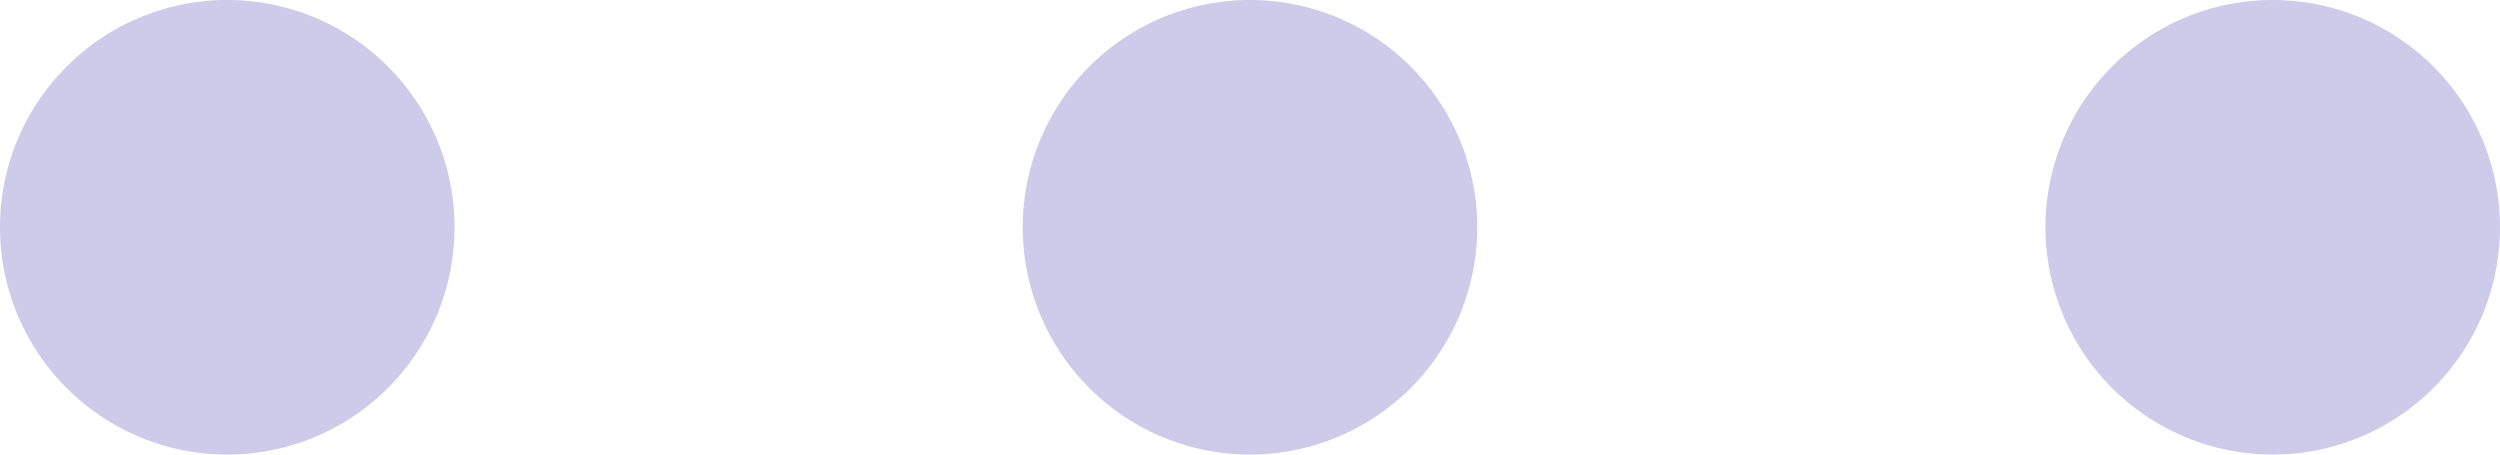 <svg xmlns="http://www.w3.org/2000/svg" width="22" height="4" viewBox="0 0 22 4">
  <defs>
    <style>
      .cls-1 {
        fill: #cecaea;
        fill-rule: evenodd;
      }
    </style>
  </defs>
  <path id="moree.svg" class="cls-1" d="M1519,135a2,2,0,1,1-2,2A2,2,0,0,1,1519,135Zm9,0a2,2,0,1,1-2,2A2,2,0,0,1,1528,135Zm9,0a2,2,0,1,1-2,2A2,2,0,0,1,1537,135Z" transform="translate(-1517 -135)"/>
</svg>
